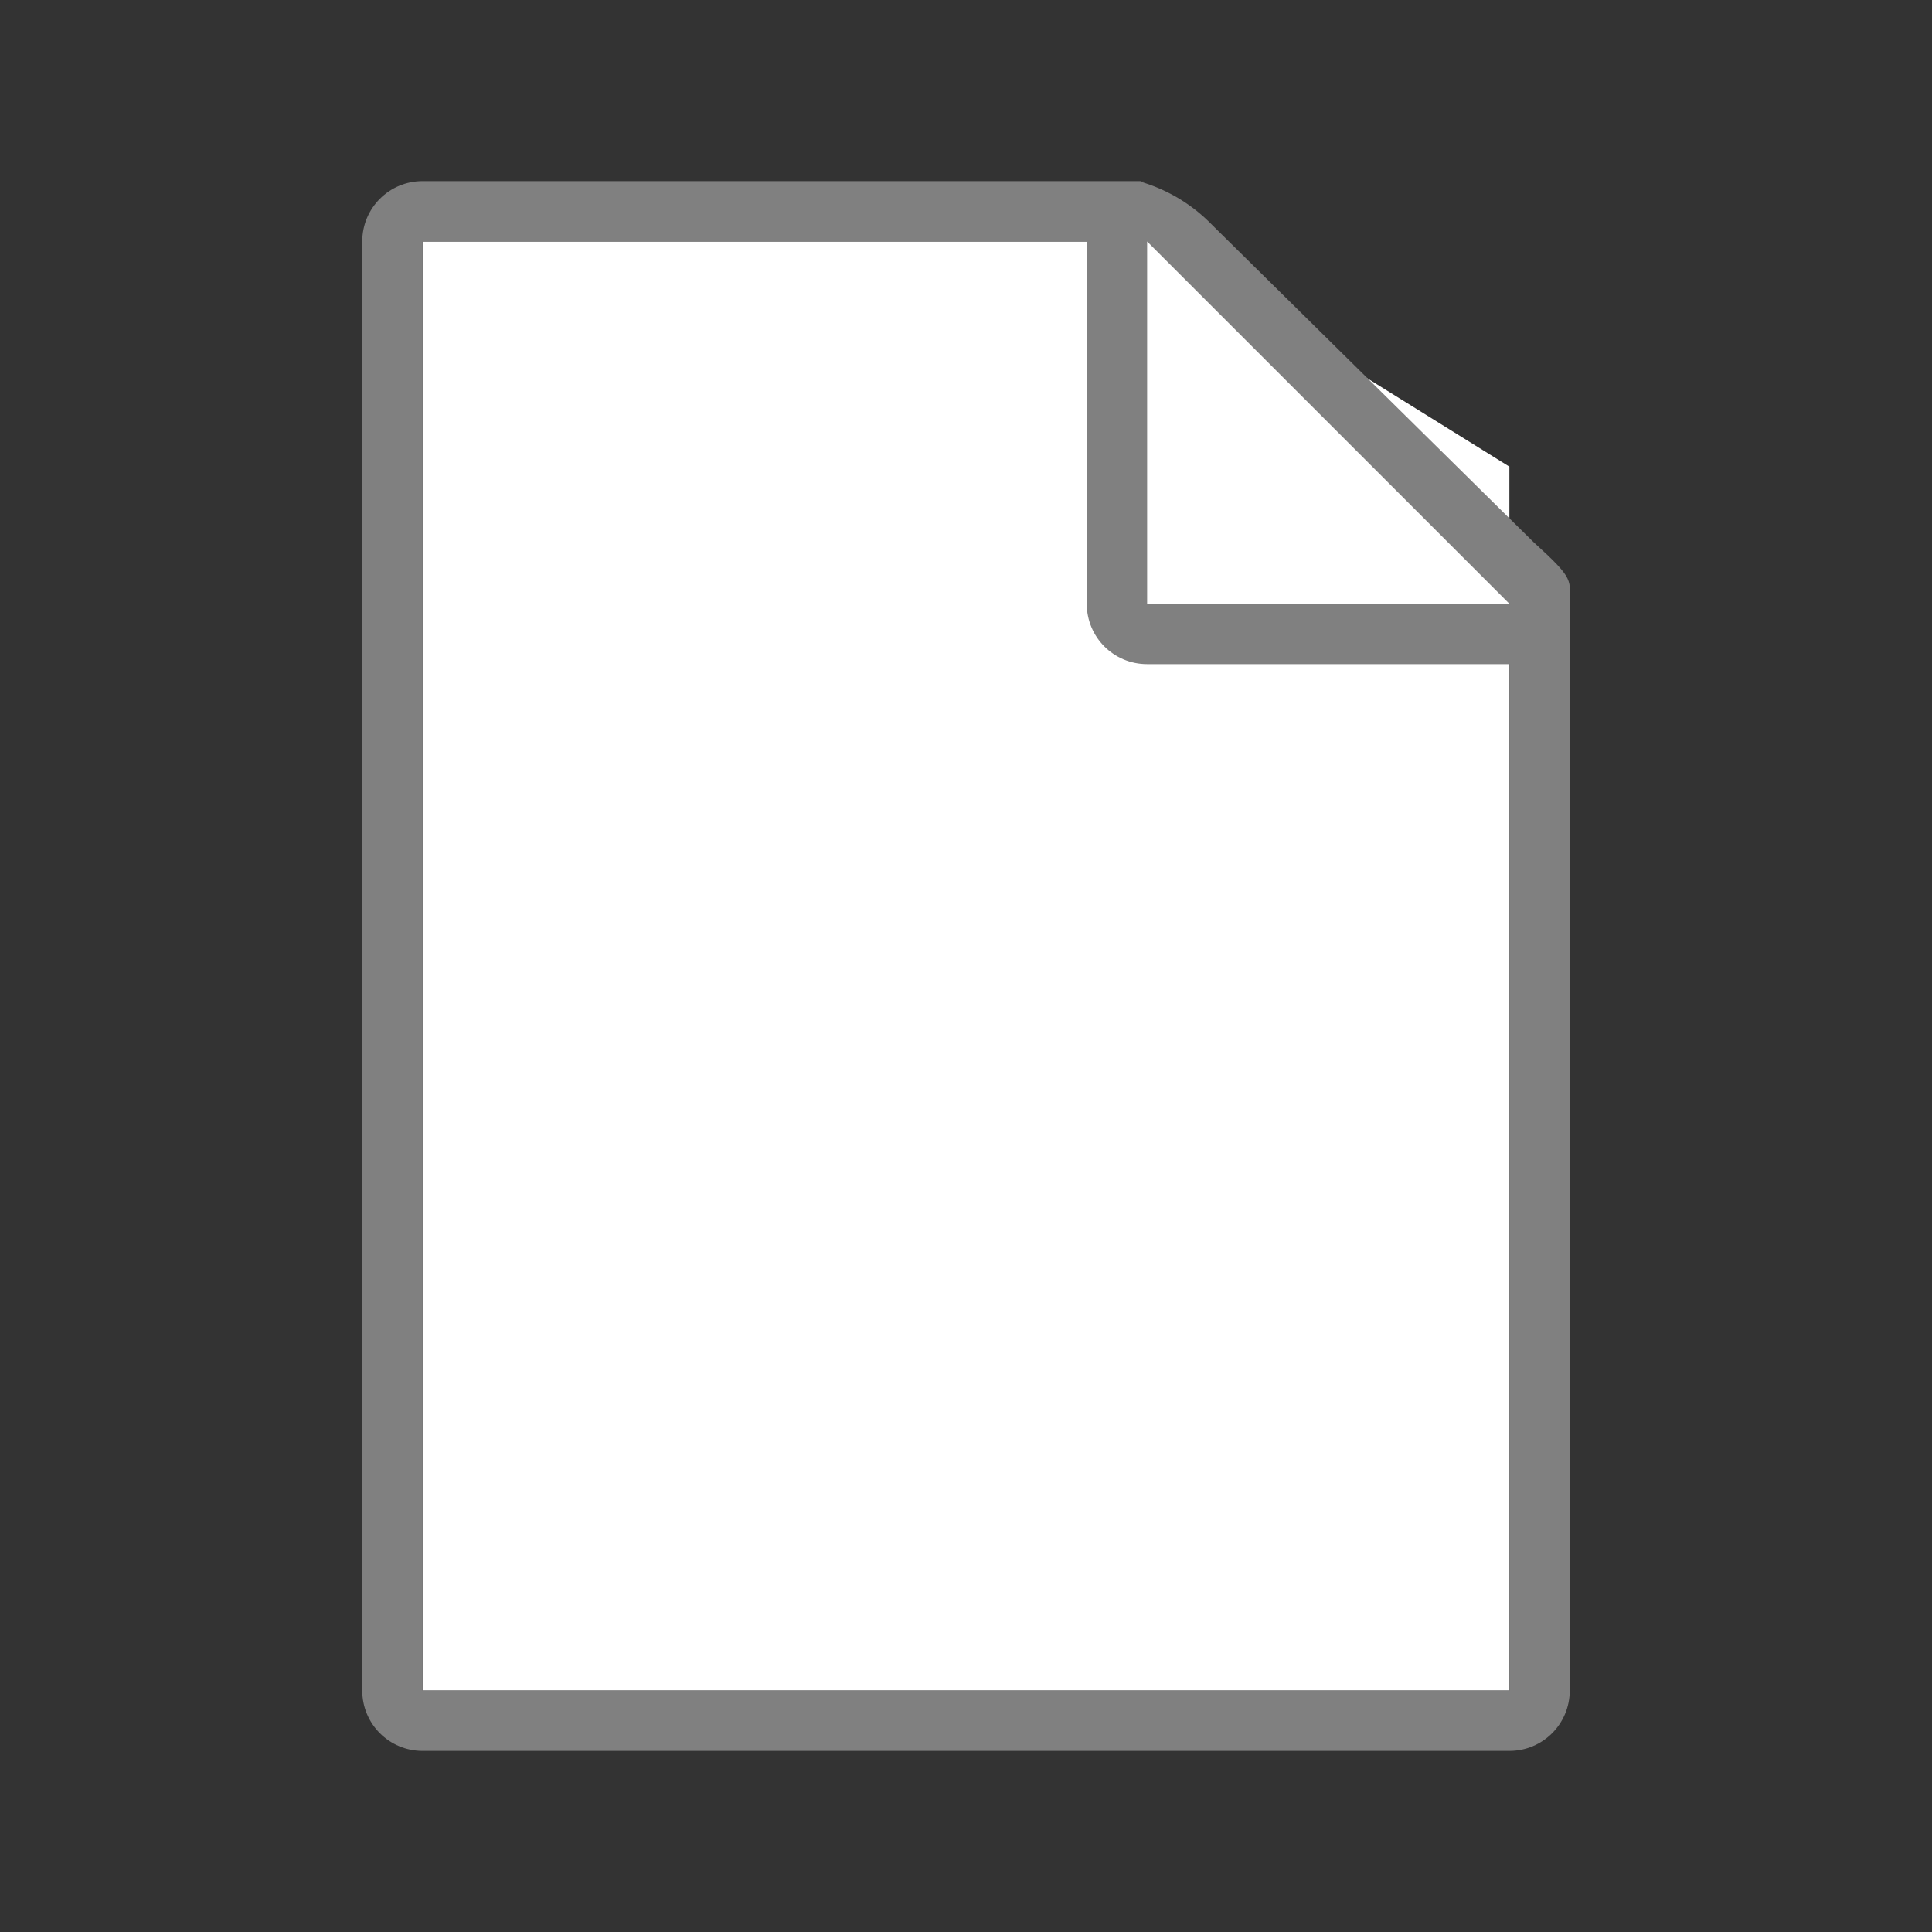 <svg viewBox="0 0 32 32" xmlns="http://www.w3.org/2000/svg"><rect x="0" y="0" width="32" height="32" fill="#333333" stroke="none"/><path d="m7 4v24h18v-20.271l-6-3.729z" fill="#fff"/><path d="m7 3c-.554 0-1 .446-1 1v24c0 .554.446 1 1 1h18c .554 0 1-.446 1-1v-16.109-1.641-.208c0-.451.099-.427-.605-1.068l-5.307-5.237c-.71-.737-1.478-.737-1.095-.737h-.332-.662zm0 1h11v6c0 .554.446 1 1 1h6v17h-18z" fill="#808080"/><path d="m19 10h6l-6-6z" fill="#fff" fill-rule="evenodd"/></svg>